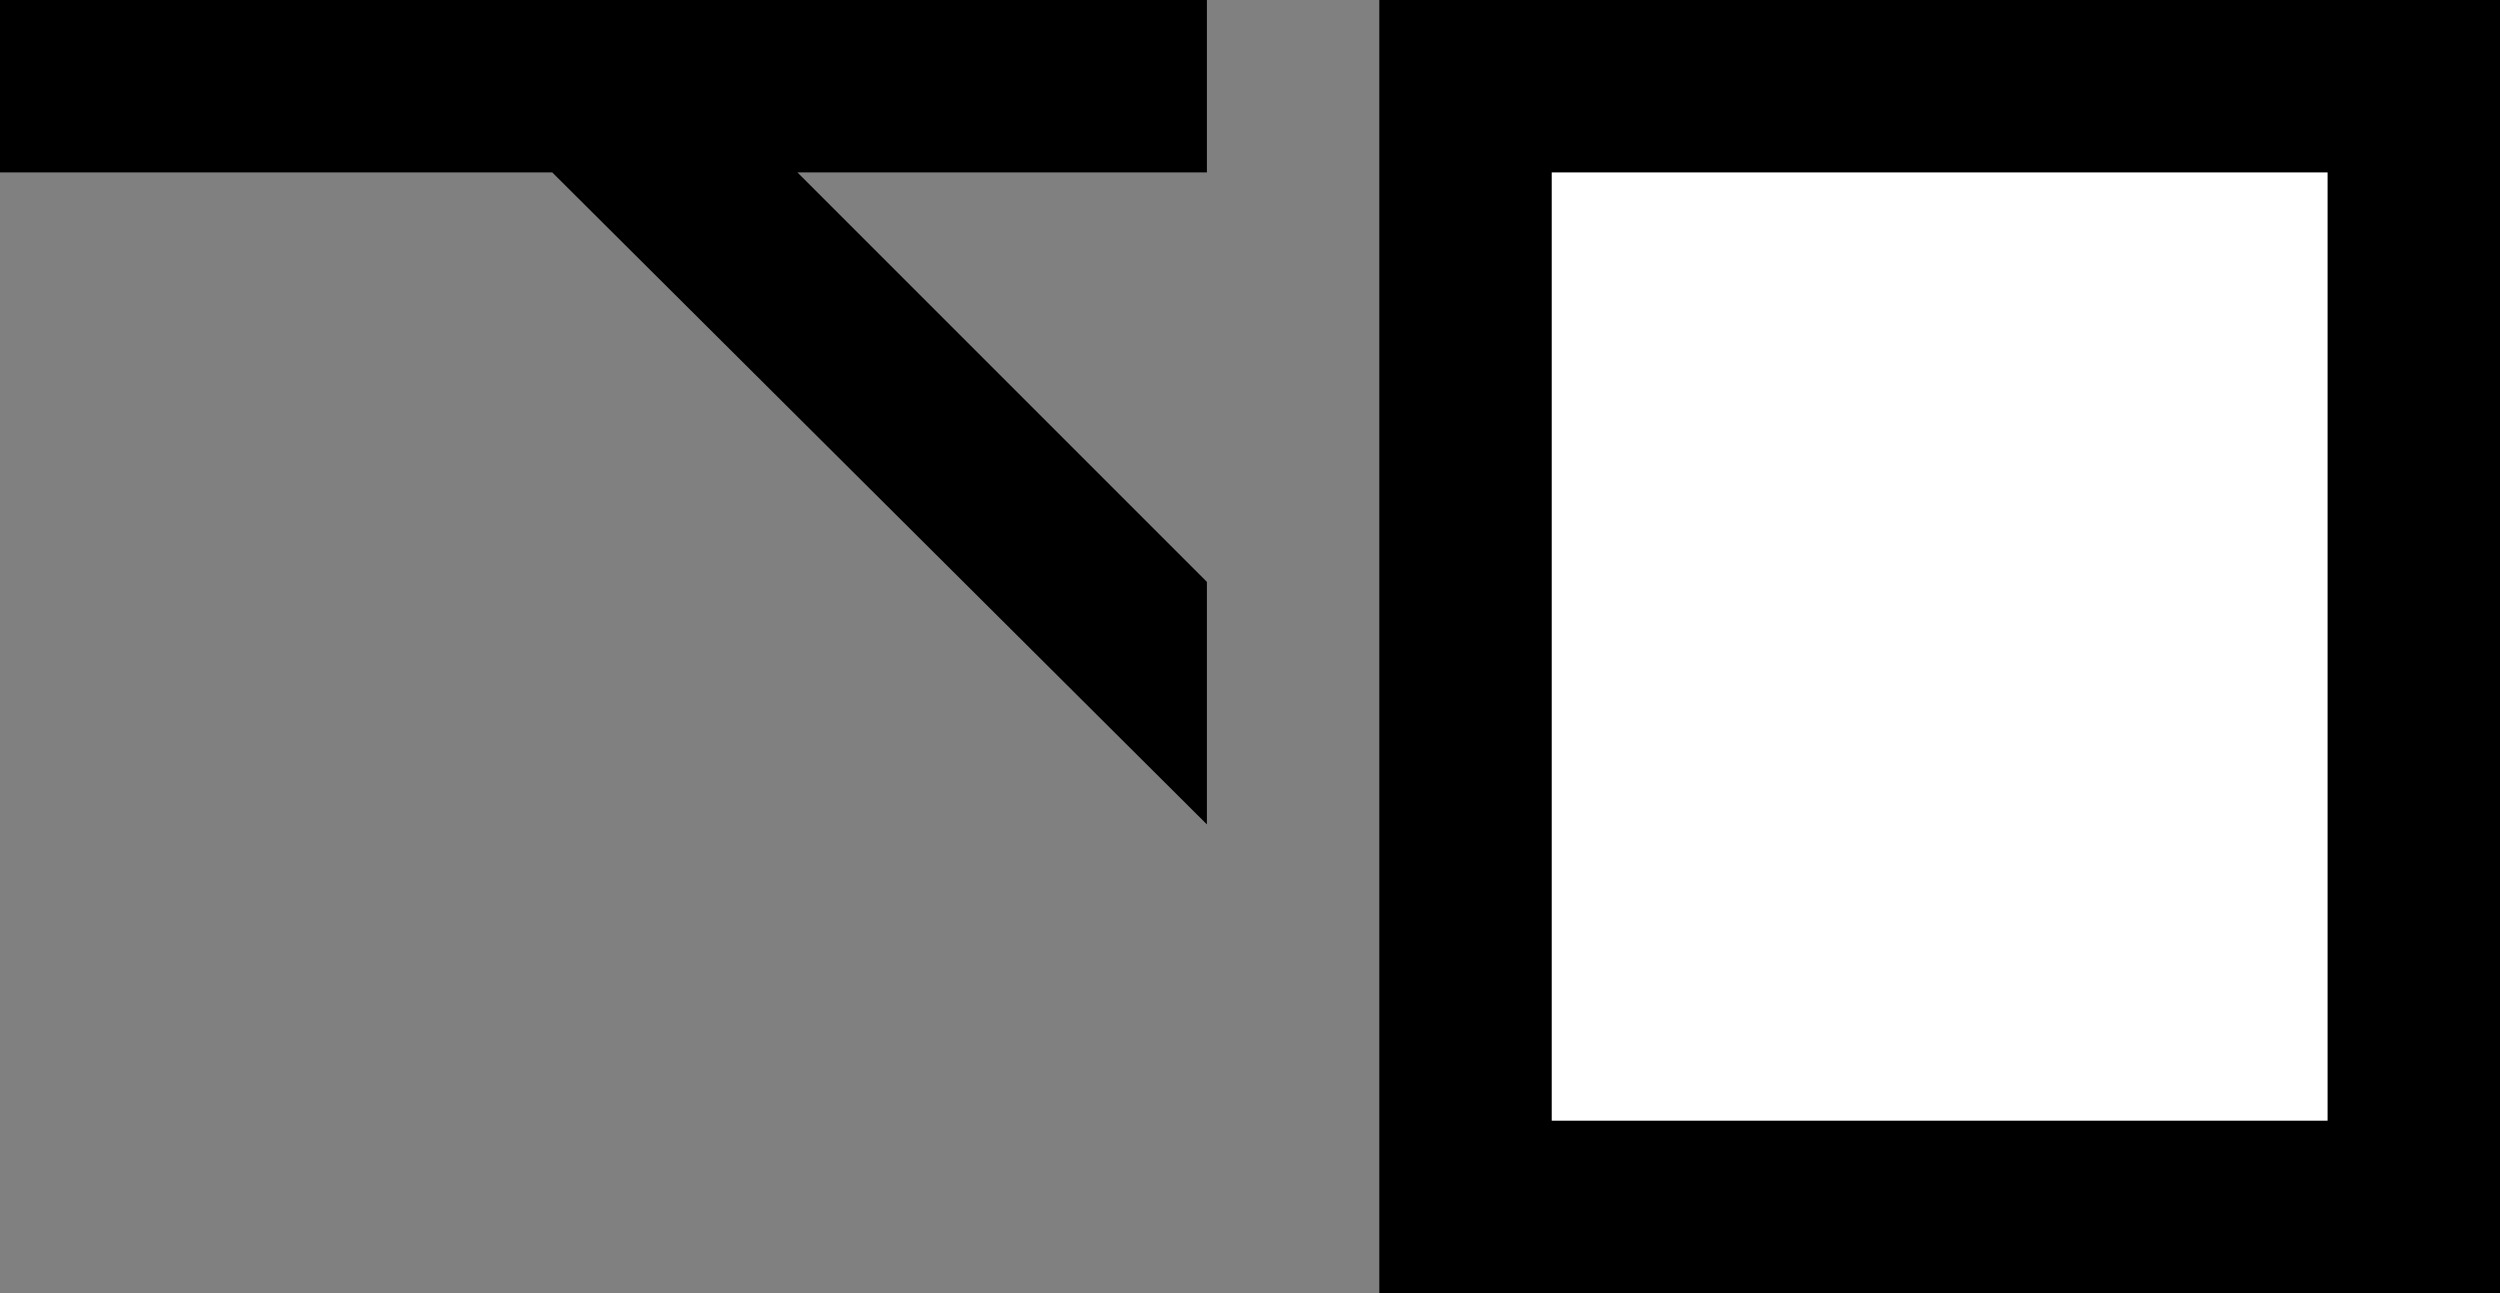<svg xmlns="http://www.w3.org/2000/svg" width="29" height="15" version="1.0"><rect width="100%" height="100%" fill="#808080" stroke="none"/><path d="M16 0h13v15H16z"/><path fill="#fff" d="M18 2h9v11h-9z"/><path d="M0 0v2h14V0H0zM6.406 2L14 9.563V6.75L9.25 2H6.406z"/></svg>